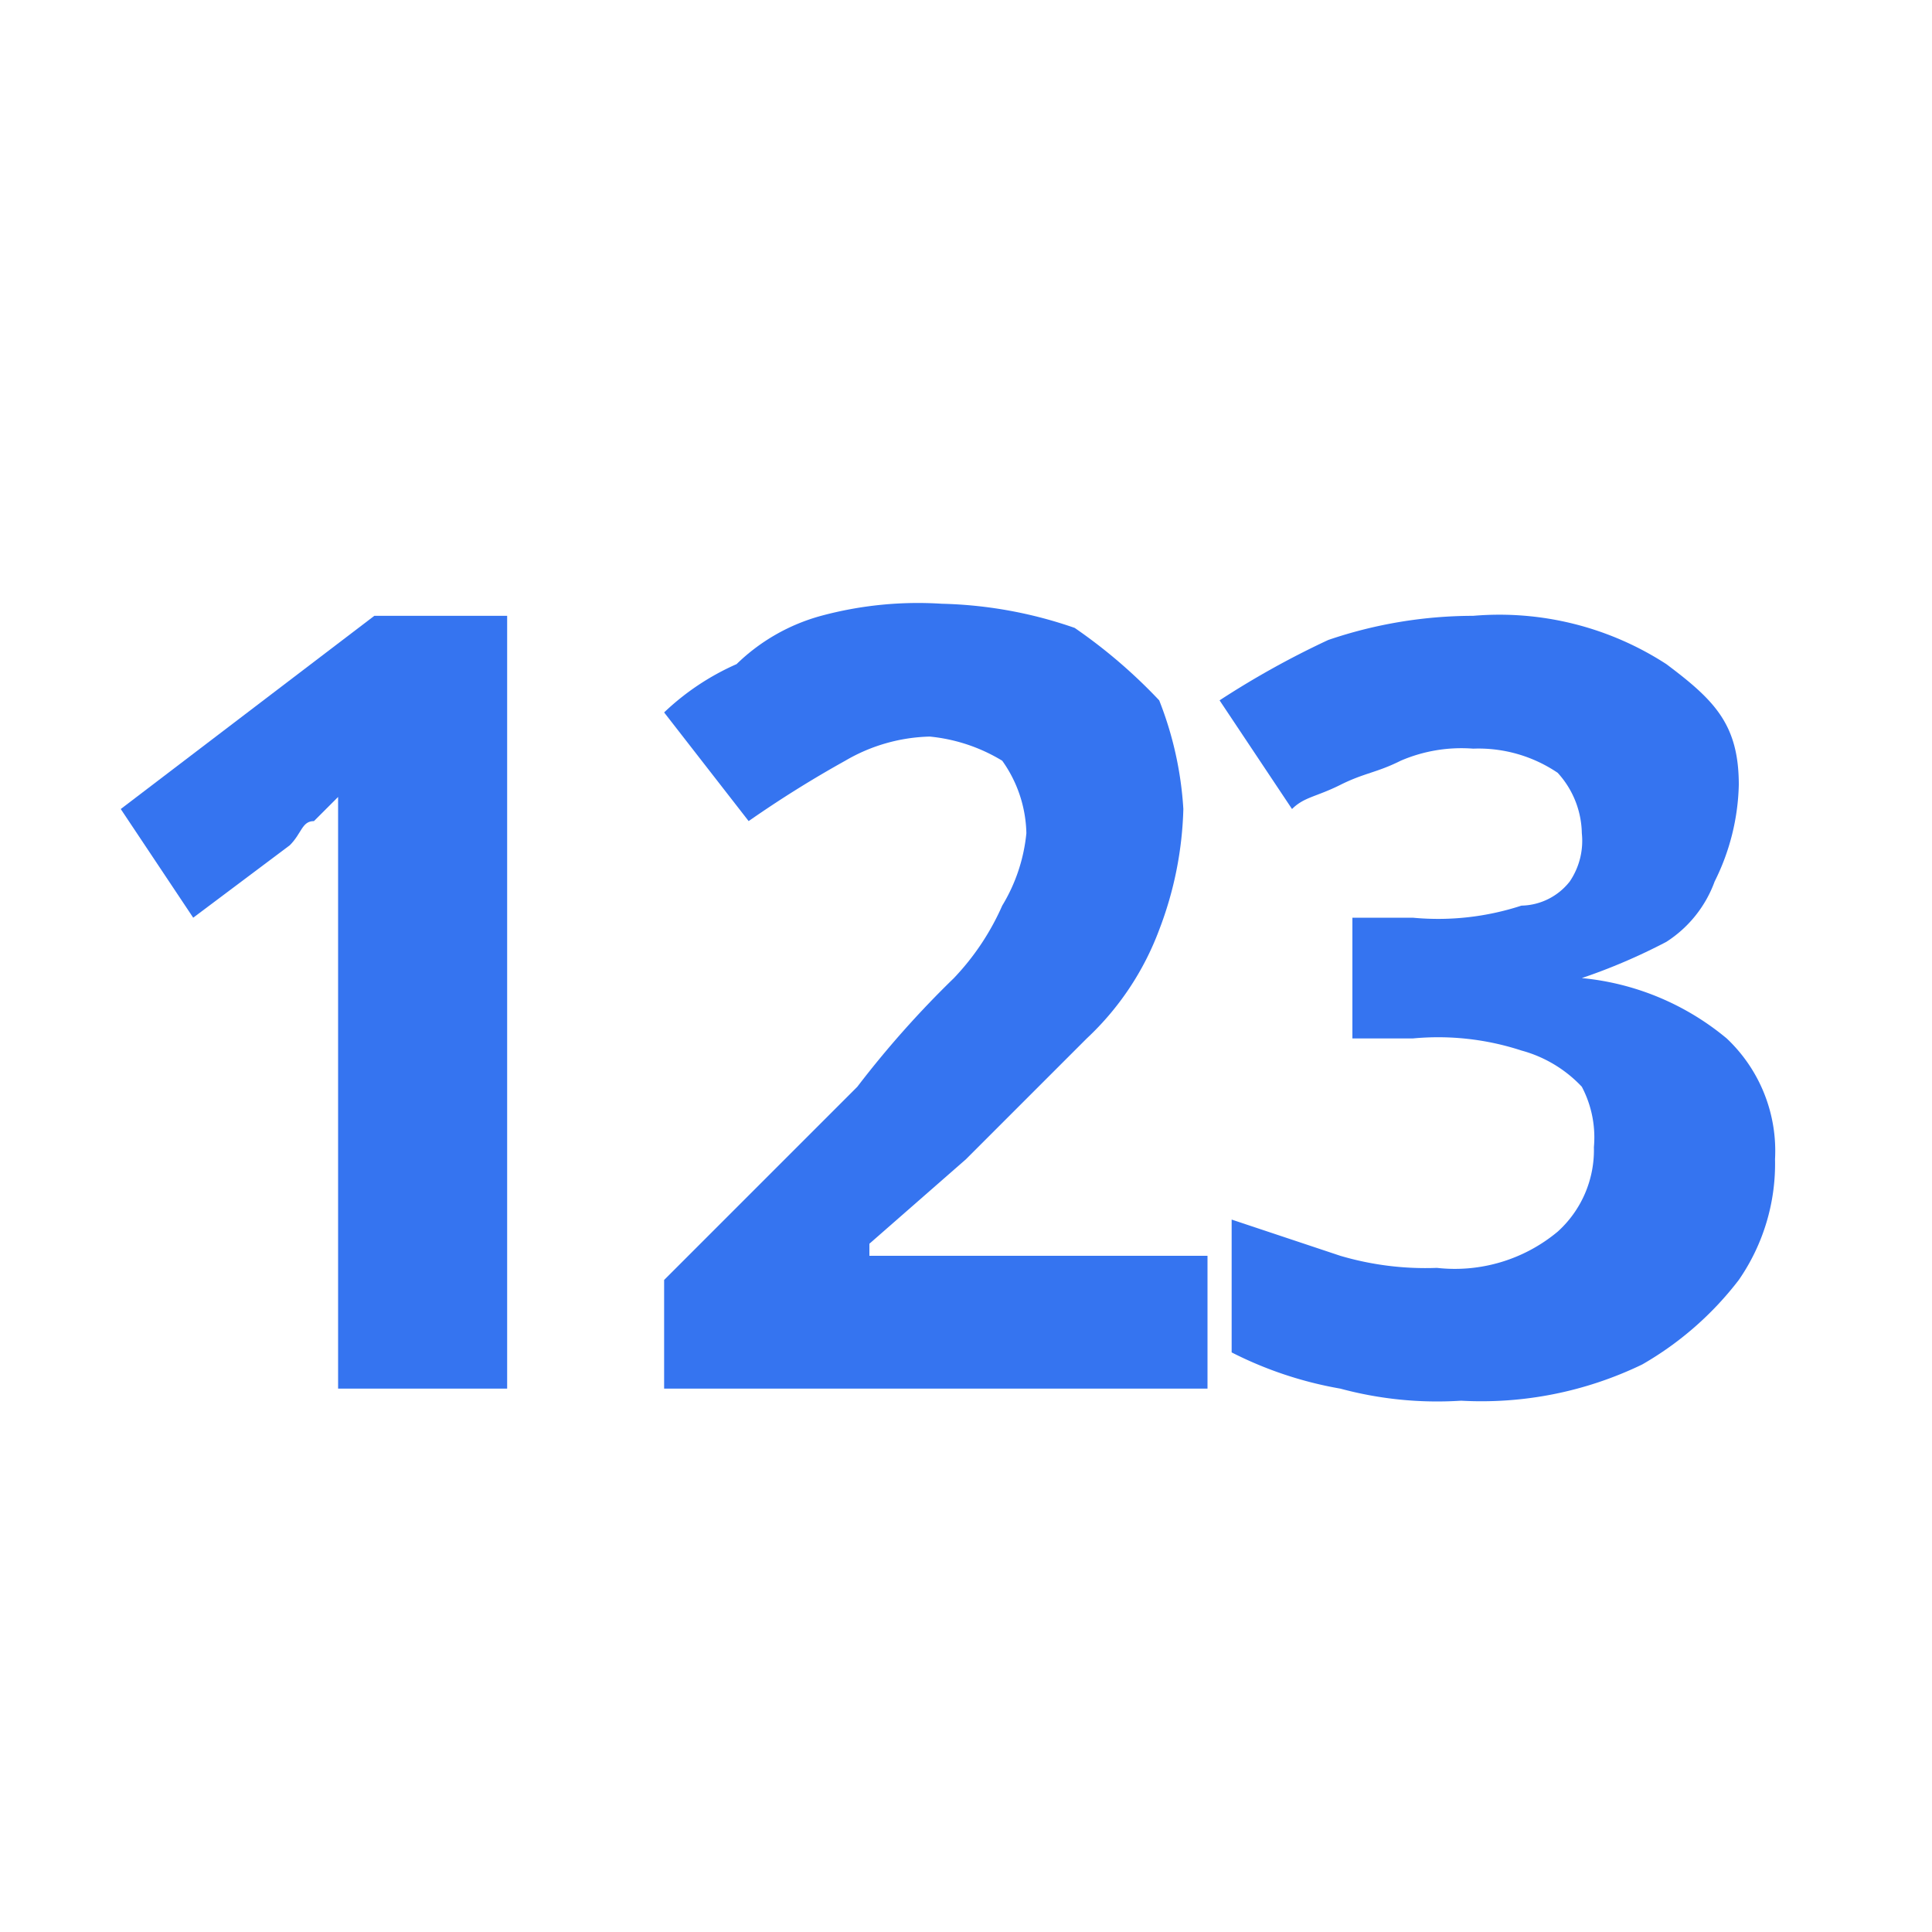 <svg xmlns="http://www.w3.org/2000/svg" width="16" height="16" viewBox="0 0 16 16">
  <title>nodes-integer</title>
  <g>
    <path d="M4.2,11.5H2.8V6.6l-.2.2c-.1,0-.1.1-.2.2l-.8.6L1,6.7,3.1,5.1H4.2Z" fill="#3574f0"/>
    <path d="M10,11.5H5.5v-.9L7.1,9a8.18,8.18,0,0,1,.8-.9,2.09,2.09,0,0,0,.4-.6,1.42,1.42,0,0,0,.2-.6,1.07,1.07,0,0,0-.2-.6,1.42,1.42,0,0,0-.6-.2,1.45,1.45,0,0,0-.7.2,9.22,9.22,0,0,0-.8.5l-.7-.9a2.09,2.09,0,0,1,.6-.4,1.61,1.61,0,0,1,.7-.4,3.08,3.08,0,0,1,1-.1,3.59,3.59,0,0,1,1.1.2,4.35,4.35,0,0,1,.7.6,2.92,2.92,0,0,1,.2.9,3,3,0,0,1-.2,1,2.36,2.36,0,0,1-.6.9l-1,1-.8.7v.1H10Z" fill="#3574f0"/>
    <path d="M14.4,6.5a1.88,1.88,0,0,1-.2.8,1,1,0,0,1-.4.5,4.88,4.88,0,0,1-.7.3h0a2.2,2.2,0,0,1,1.2.5,1.28,1.28,0,0,1,.4,1,1.69,1.69,0,0,1-.3,1,2.7,2.7,0,0,1-.8.7,3.06,3.06,0,0,1-1.5.3,3.08,3.08,0,0,1-1-.1,3.18,3.18,0,0,1-.9-.3V10.1l.9.3a2.49,2.49,0,0,0,.8.1,1.33,1.33,0,0,0,1-.3.91.91,0,0,0,.3-.7.9.9,0,0,0-.1-.5,1.07,1.07,0,0,0-.5-.3,2.22,2.22,0,0,0-.9-.1h-.5v-1h.5a2.22,2.22,0,0,0,.9-.1.52.52,0,0,0,.4-.2.6.6,0,0,0,.1-.4.76.76,0,0,0-.2-.5,1.17,1.17,0,0,0-.7-.2,1.27,1.27,0,0,0-.6.1c-.2.1-.3.1-.5.2s-.3.1-.4.2l-.6-.9a7.26,7.26,0,0,1,.9-.5,3.73,3.73,0,0,1,1.2-.2,2.54,2.54,0,0,1,1.6.4C14.2,5.8,14.4,6,14.4,6.5Z" fill="#3574f0"/>
  </g>
</svg>
